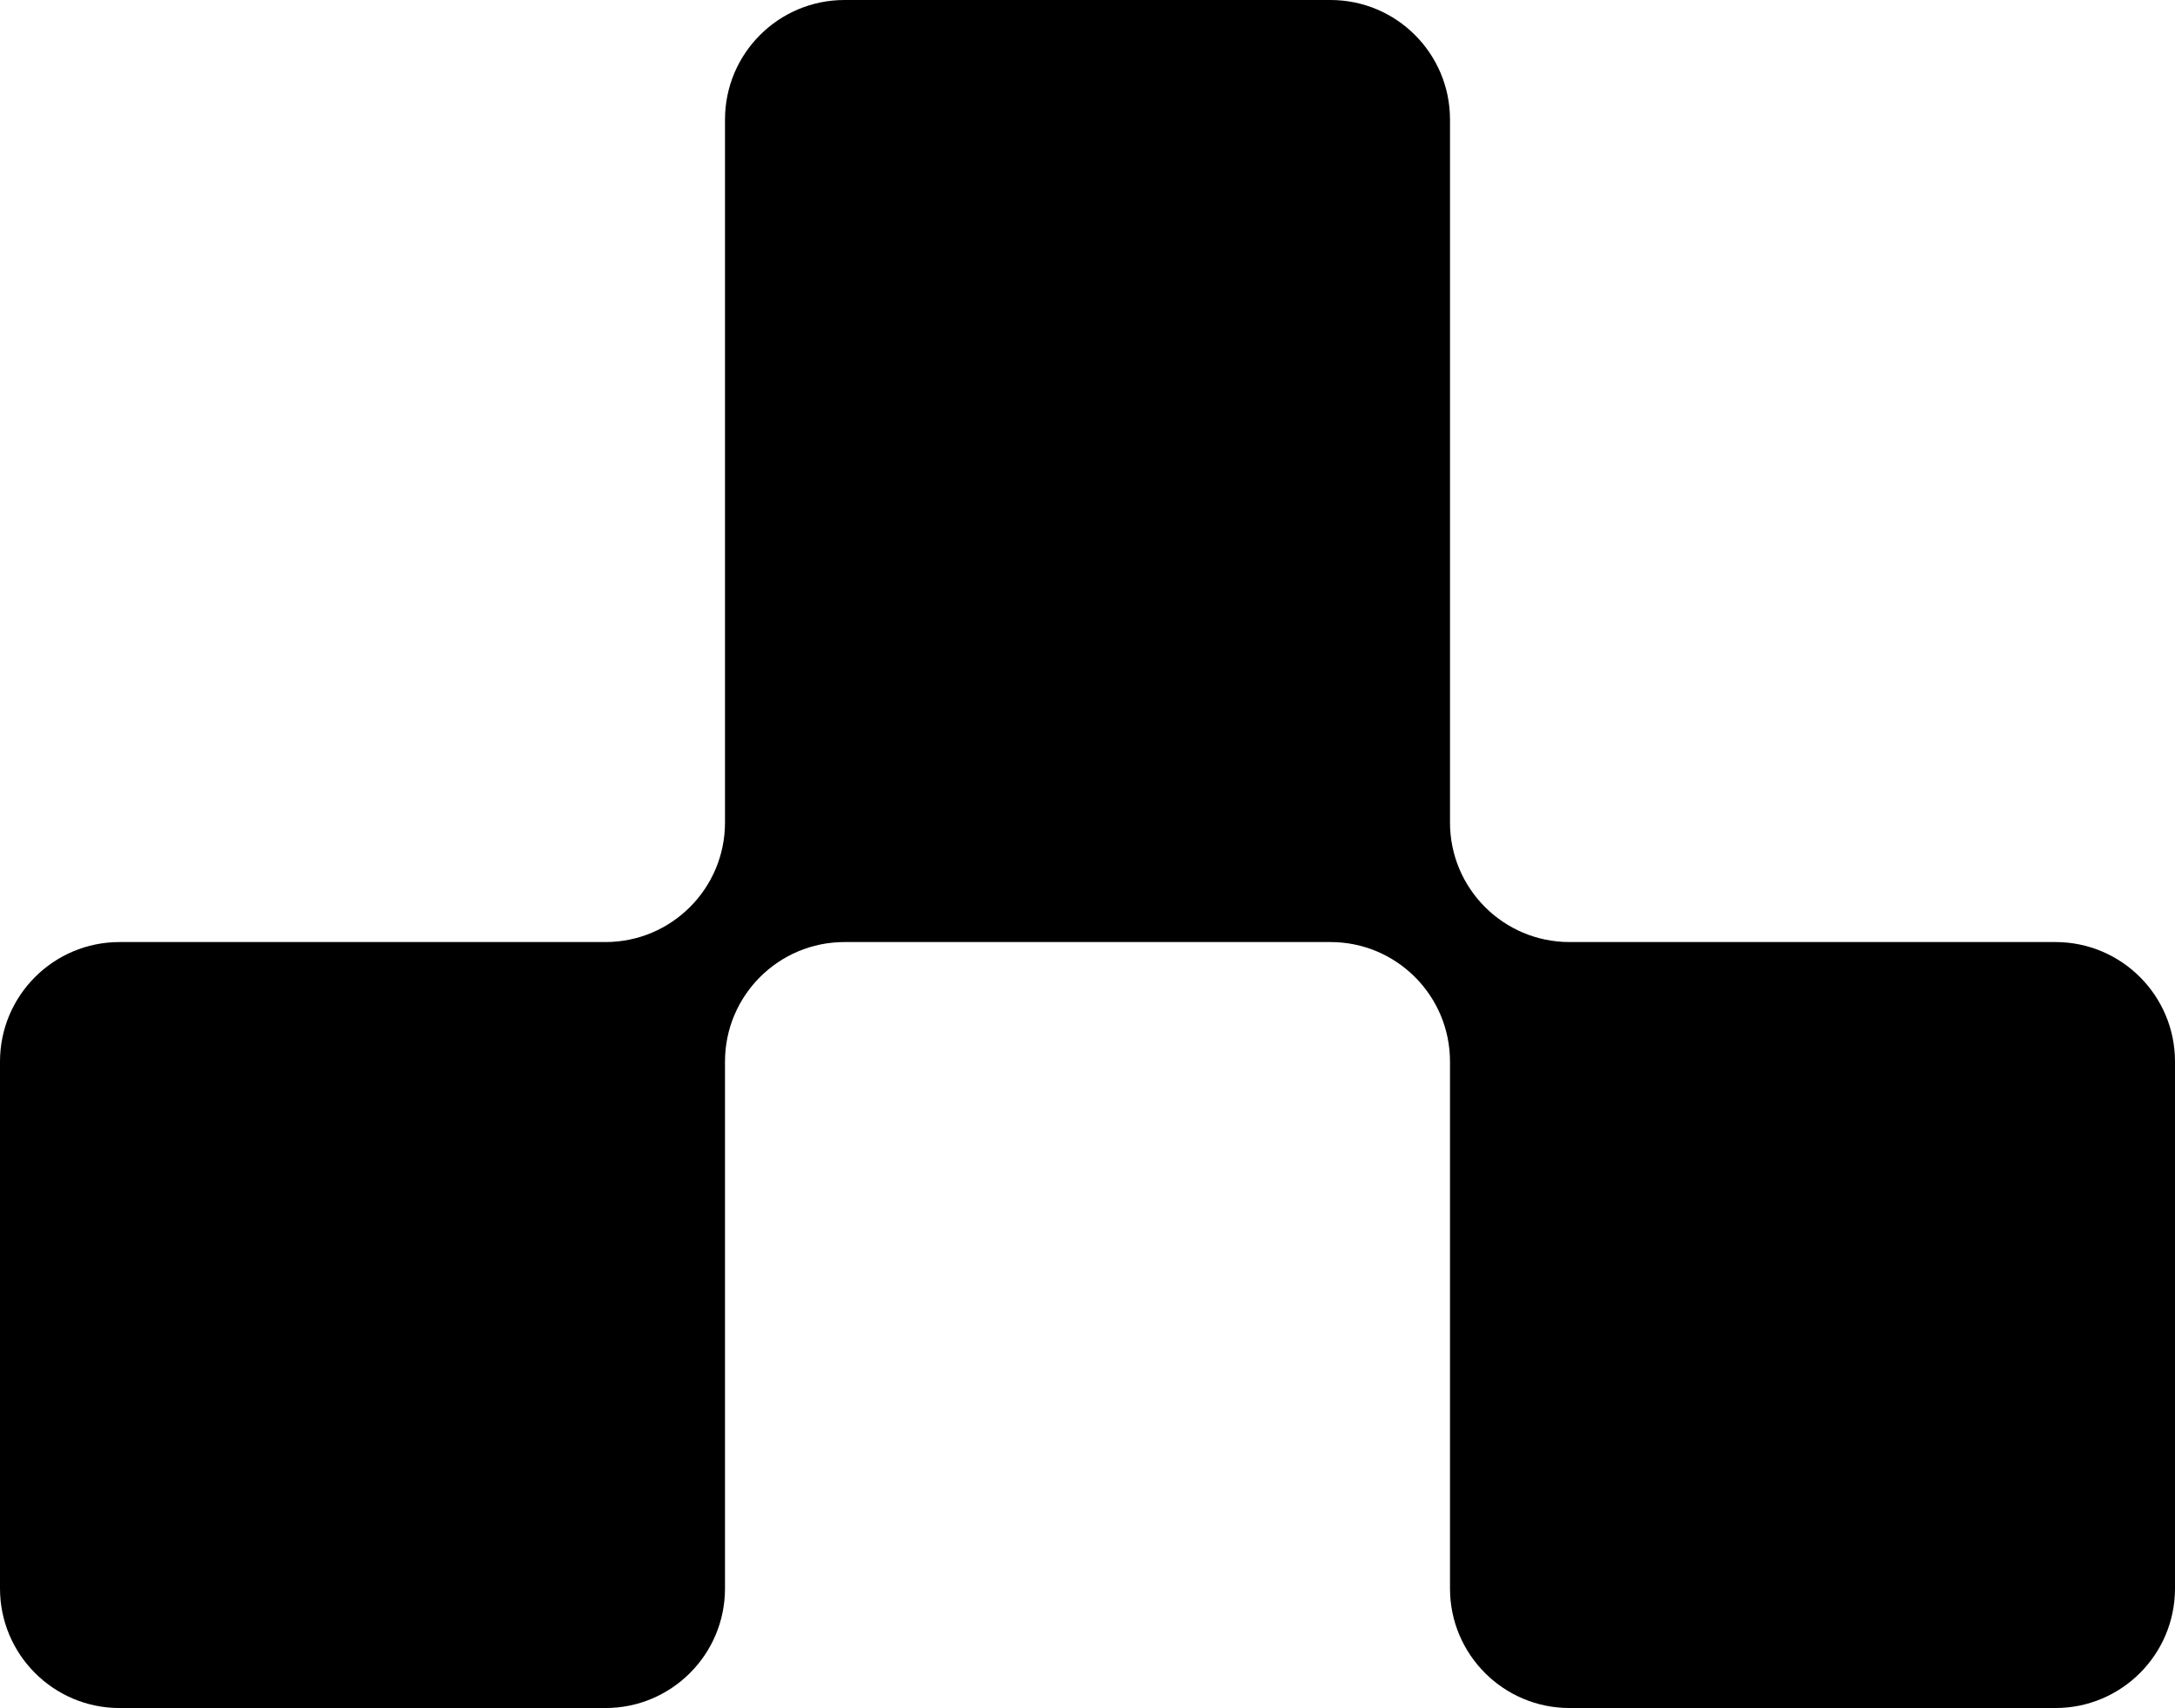 <svg data-name="Layer 1" xmlns="http://www.w3.org/2000/svg" viewBox="0 0 605.34 475.32"><path d="M572.07 262.16H436.83c-18.37 0-33.27-14.89-33.27-33.27V33.27C403.56 14.9 388.67 0 370.29 0H235.05c-18.37 0-33.27 14.89-33.27 33.27v195.62c0 18.37-14.89 33.27-33.27 33.27H33.27C14.9 262.16 0 277.05 0 295.43v146.62c0 18.37 14.89 33.27 33.27 33.27h135.24c18.37 0 33.27-14.89 33.27-33.27V295.43c0-18.37 14.89-33.27 33.27-33.27h135.24c18.37 0 33.27 14.89 33.27 33.27v146.62c0 18.37 14.89 33.27 33.27 33.27h135.24c18.37 0 33.27-14.89 33.27-33.27V295.43c0-18.37-14.89-33.27-33.27-33.27Z"></path></svg>
